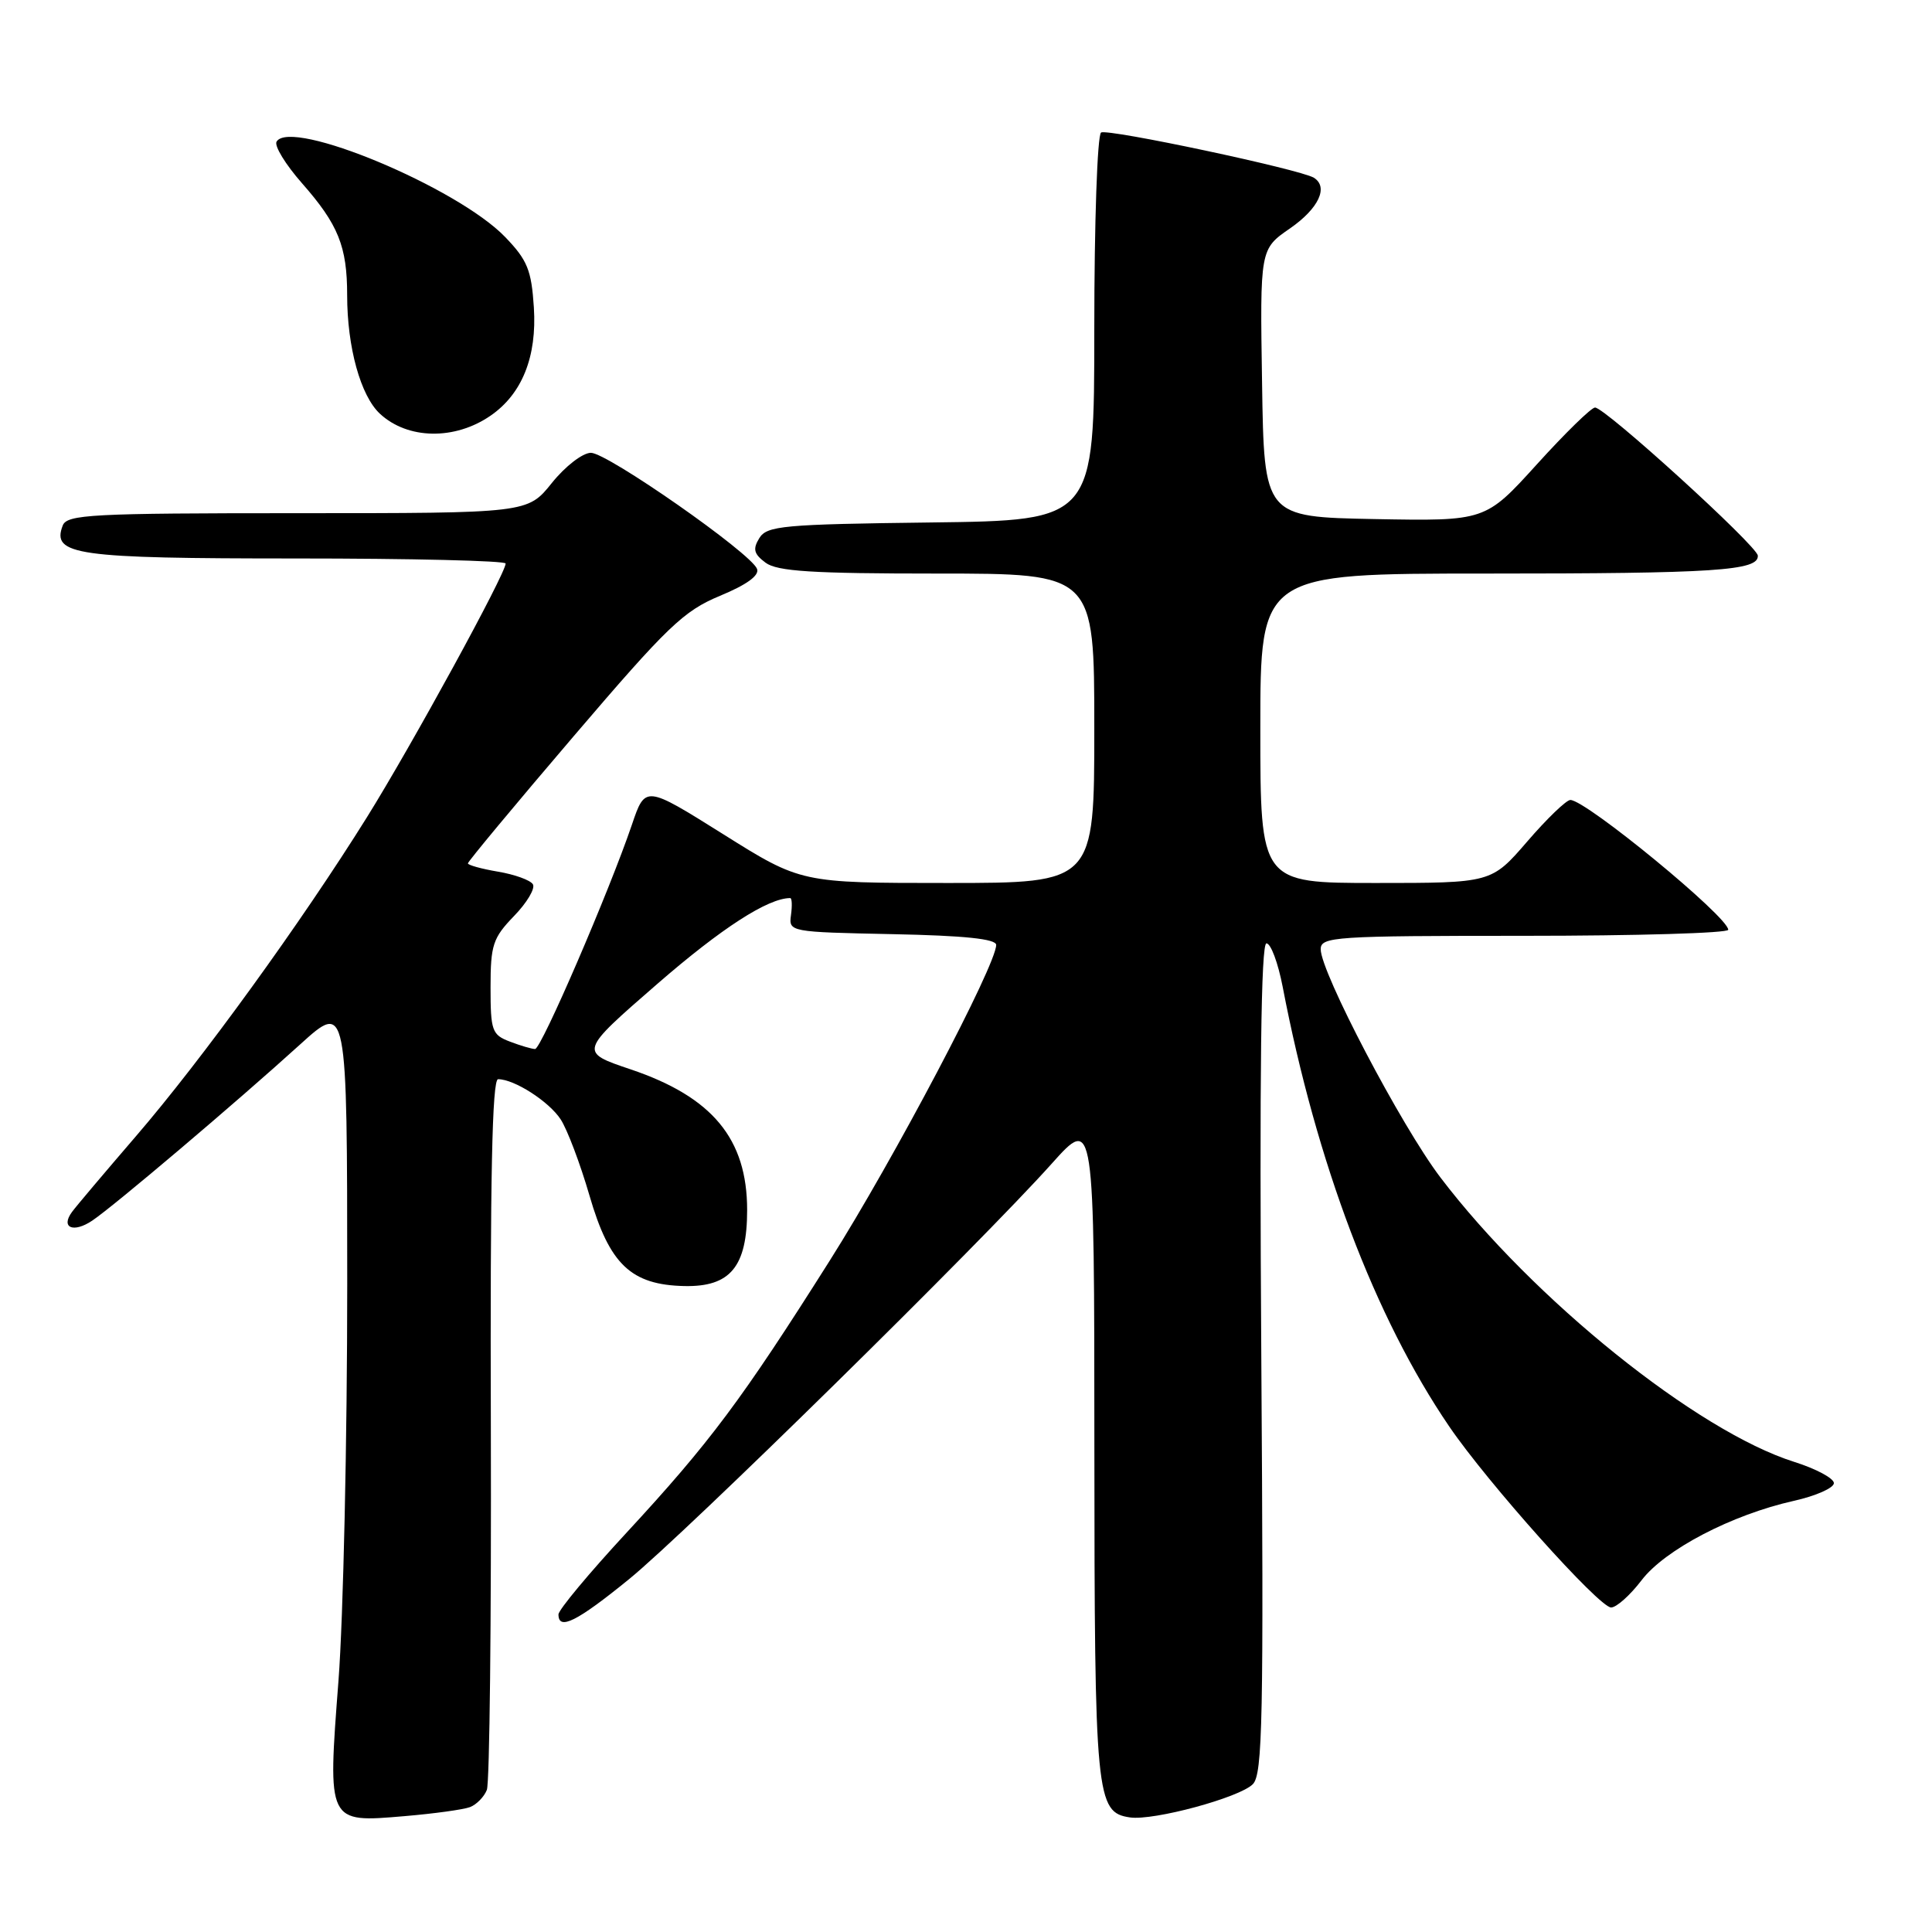 <?xml version="1.0" encoding="UTF-8" standalone="no"?>
<!DOCTYPE svg PUBLIC "-//W3C//DTD SVG 1.1//EN" "http://www.w3.org/Graphics/SVG/1.1/DTD/svg11.dtd" >
<svg xmlns="http://www.w3.org/2000/svg" xmlns:xlink="http://www.w3.org/1999/xlink" version="1.1" viewBox="0 0 256 256">
 <g >
 <path fill="currentColor"
d=" M 62.28 239.45 C 63.14 239.12 64.15 238.09 64.51 237.17 C 64.88 236.25 65.11 214.69 65.04 189.25 C 64.94 156.18 65.21 143.00 66.00 143.00 C 68.15 143.00 72.73 145.94 74.29 148.32 C 75.16 149.65 76.88 154.19 78.11 158.42 C 80.76 167.55 83.61 170.26 90.71 170.41 C 96.78 170.53 99.00 167.83 99.00 160.34 C 99.00 150.90 94.40 145.35 83.55 141.69 C 76.72 139.39 76.72 139.39 87.11 130.36 C 95.62 122.97 101.77 119.00 104.71 119.00 C 104.94 119.00 104.98 120.01 104.81 121.25 C 104.50 123.48 104.63 123.50 118.25 123.78 C 127.79 123.97 132.00 124.41 132.00 125.21 C 132.00 127.87 118.45 153.58 109.97 167.00 C 98.29 185.49 94.07 191.14 83.00 203.11 C 78.05 208.46 74.00 213.32 74.00 213.92 C 74.00 216.09 76.43 214.88 83.35 209.25 C 90.85 203.15 129.85 164.82 139.36 154.19 C 145.00 147.89 145.00 147.89 145.01 191.69 C 145.03 238.22 145.22 240.16 149.74 240.82 C 152.87 241.27 164.22 238.20 166.00 236.42 C 167.31 235.12 167.45 227.82 167.13 179.96 C 166.88 142.10 167.09 125.00 167.81 125.00 C 168.39 125.00 169.35 127.59 169.96 130.75 C 174.44 154.09 182.19 174.57 192.02 189.00 C 197.09 196.45 211.89 213.00 213.48 213.00 C 214.18 213.00 216.00 211.38 217.51 209.40 C 220.61 205.33 229.47 200.71 237.69 198.87 C 240.61 198.22 243.00 197.16 243.00 196.52 C 243.00 195.89 240.64 194.62 237.75 193.71 C 224.86 189.64 203.16 172.19 190.85 156.00 C 185.68 149.19 175.00 128.83 175.00 125.78 C 175.00 124.12 176.80 124.00 202.00 124.00 C 216.85 124.00 229.00 123.64 229.00 123.20 C 229.00 121.49 210.15 106.00 208.08 106.00 C 207.55 106.00 204.98 108.47 202.37 111.50 C 197.62 117.00 197.62 117.00 182.31 117.00 C 167.00 117.00 167.00 117.00 167.00 96.50 C 167.00 76.00 167.00 76.00 196.88 76.00 C 227.31 76.00 233.06 75.62 232.92 73.62 C 232.82 72.32 212.69 54.00 211.35 54.00 C 210.86 54.00 207.39 57.39 203.64 61.53 C 196.82 69.05 196.82 69.05 182.16 68.78 C 167.50 68.50 167.50 68.50 167.23 50.76 C 166.95 33.01 166.95 33.01 170.94 30.26 C 174.73 27.63 176.07 24.78 174.09 23.55 C 172.28 22.44 146.78 17.02 145.90 17.56 C 145.40 17.87 145.00 29.53 145.00 43.54 C 145.00 68.96 145.00 68.96 123.36 69.23 C 103.72 69.47 101.61 69.67 100.61 71.31 C 99.72 72.76 99.89 73.40 101.44 74.56 C 102.99 75.71 107.63 76.00 124.19 76.00 C 145.00 76.00 145.00 76.00 145.00 96.50 C 145.00 117.00 145.00 117.00 125.56 117.00 C 106.13 117.00 106.13 117.00 95.82 110.53 C 85.50 104.06 85.50 104.06 83.73 109.28 C 80.72 118.13 71.72 139.00 70.90 139.00 C 70.48 139.00 68.98 138.56 67.57 138.02 C 65.19 137.12 65.00 136.59 65.00 130.82 C 65.00 125.21 65.31 124.28 68.11 121.38 C 69.82 119.62 70.95 117.72 70.61 117.17 C 70.27 116.62 68.19 115.87 65.99 115.50 C 63.80 115.13 62.00 114.63 62.00 114.40 C 62.00 114.16 68.29 106.59 75.99 97.58 C 88.46 82.98 90.57 80.96 95.40 78.95 C 98.95 77.48 100.65 76.25 100.31 75.38 C 99.51 73.29 80.49 60.00 78.30 60.00 C 77.21 60.00 74.90 61.78 73.12 64.00 C 69.91 68.00 69.91 68.00 39.42 68.00 C 12.06 68.00 8.87 68.17 8.31 69.64 C 6.81 73.55 10.03 74.00 39.19 74.00 C 54.49 74.00 67.00 74.30 67.00 74.67 C 67.00 76.01 54.55 98.78 48.62 108.29 C 39.91 122.25 26.73 140.44 18.00 150.57 C 13.88 155.36 10.07 159.86 9.54 160.59 C 8.00 162.68 9.72 163.42 12.22 161.74 C 15.06 159.84 31.40 145.99 39.75 138.41 C 46.00 132.74 46.00 132.74 46.01 170.12 C 46.01 190.68 45.49 214.34 44.85 222.71 C 43.40 241.64 43.35 241.52 53.58 240.65 C 57.50 240.32 61.41 239.78 62.28 239.45 Z  M 65.00 55.08 C 69.18 52.20 71.16 47.26 70.74 40.74 C 70.42 35.79 69.89 34.47 66.94 31.41 C 60.63 24.85 38.57 15.64 36.65 18.76 C 36.31 19.31 37.82 21.78 40.00 24.26 C 44.83 29.75 46.00 32.65 46.00 39.12 C 46.00 46.01 47.78 52.45 50.35 54.83 C 54.03 58.24 60.26 58.35 65.00 55.08 Z "/>
</g>
</svg>